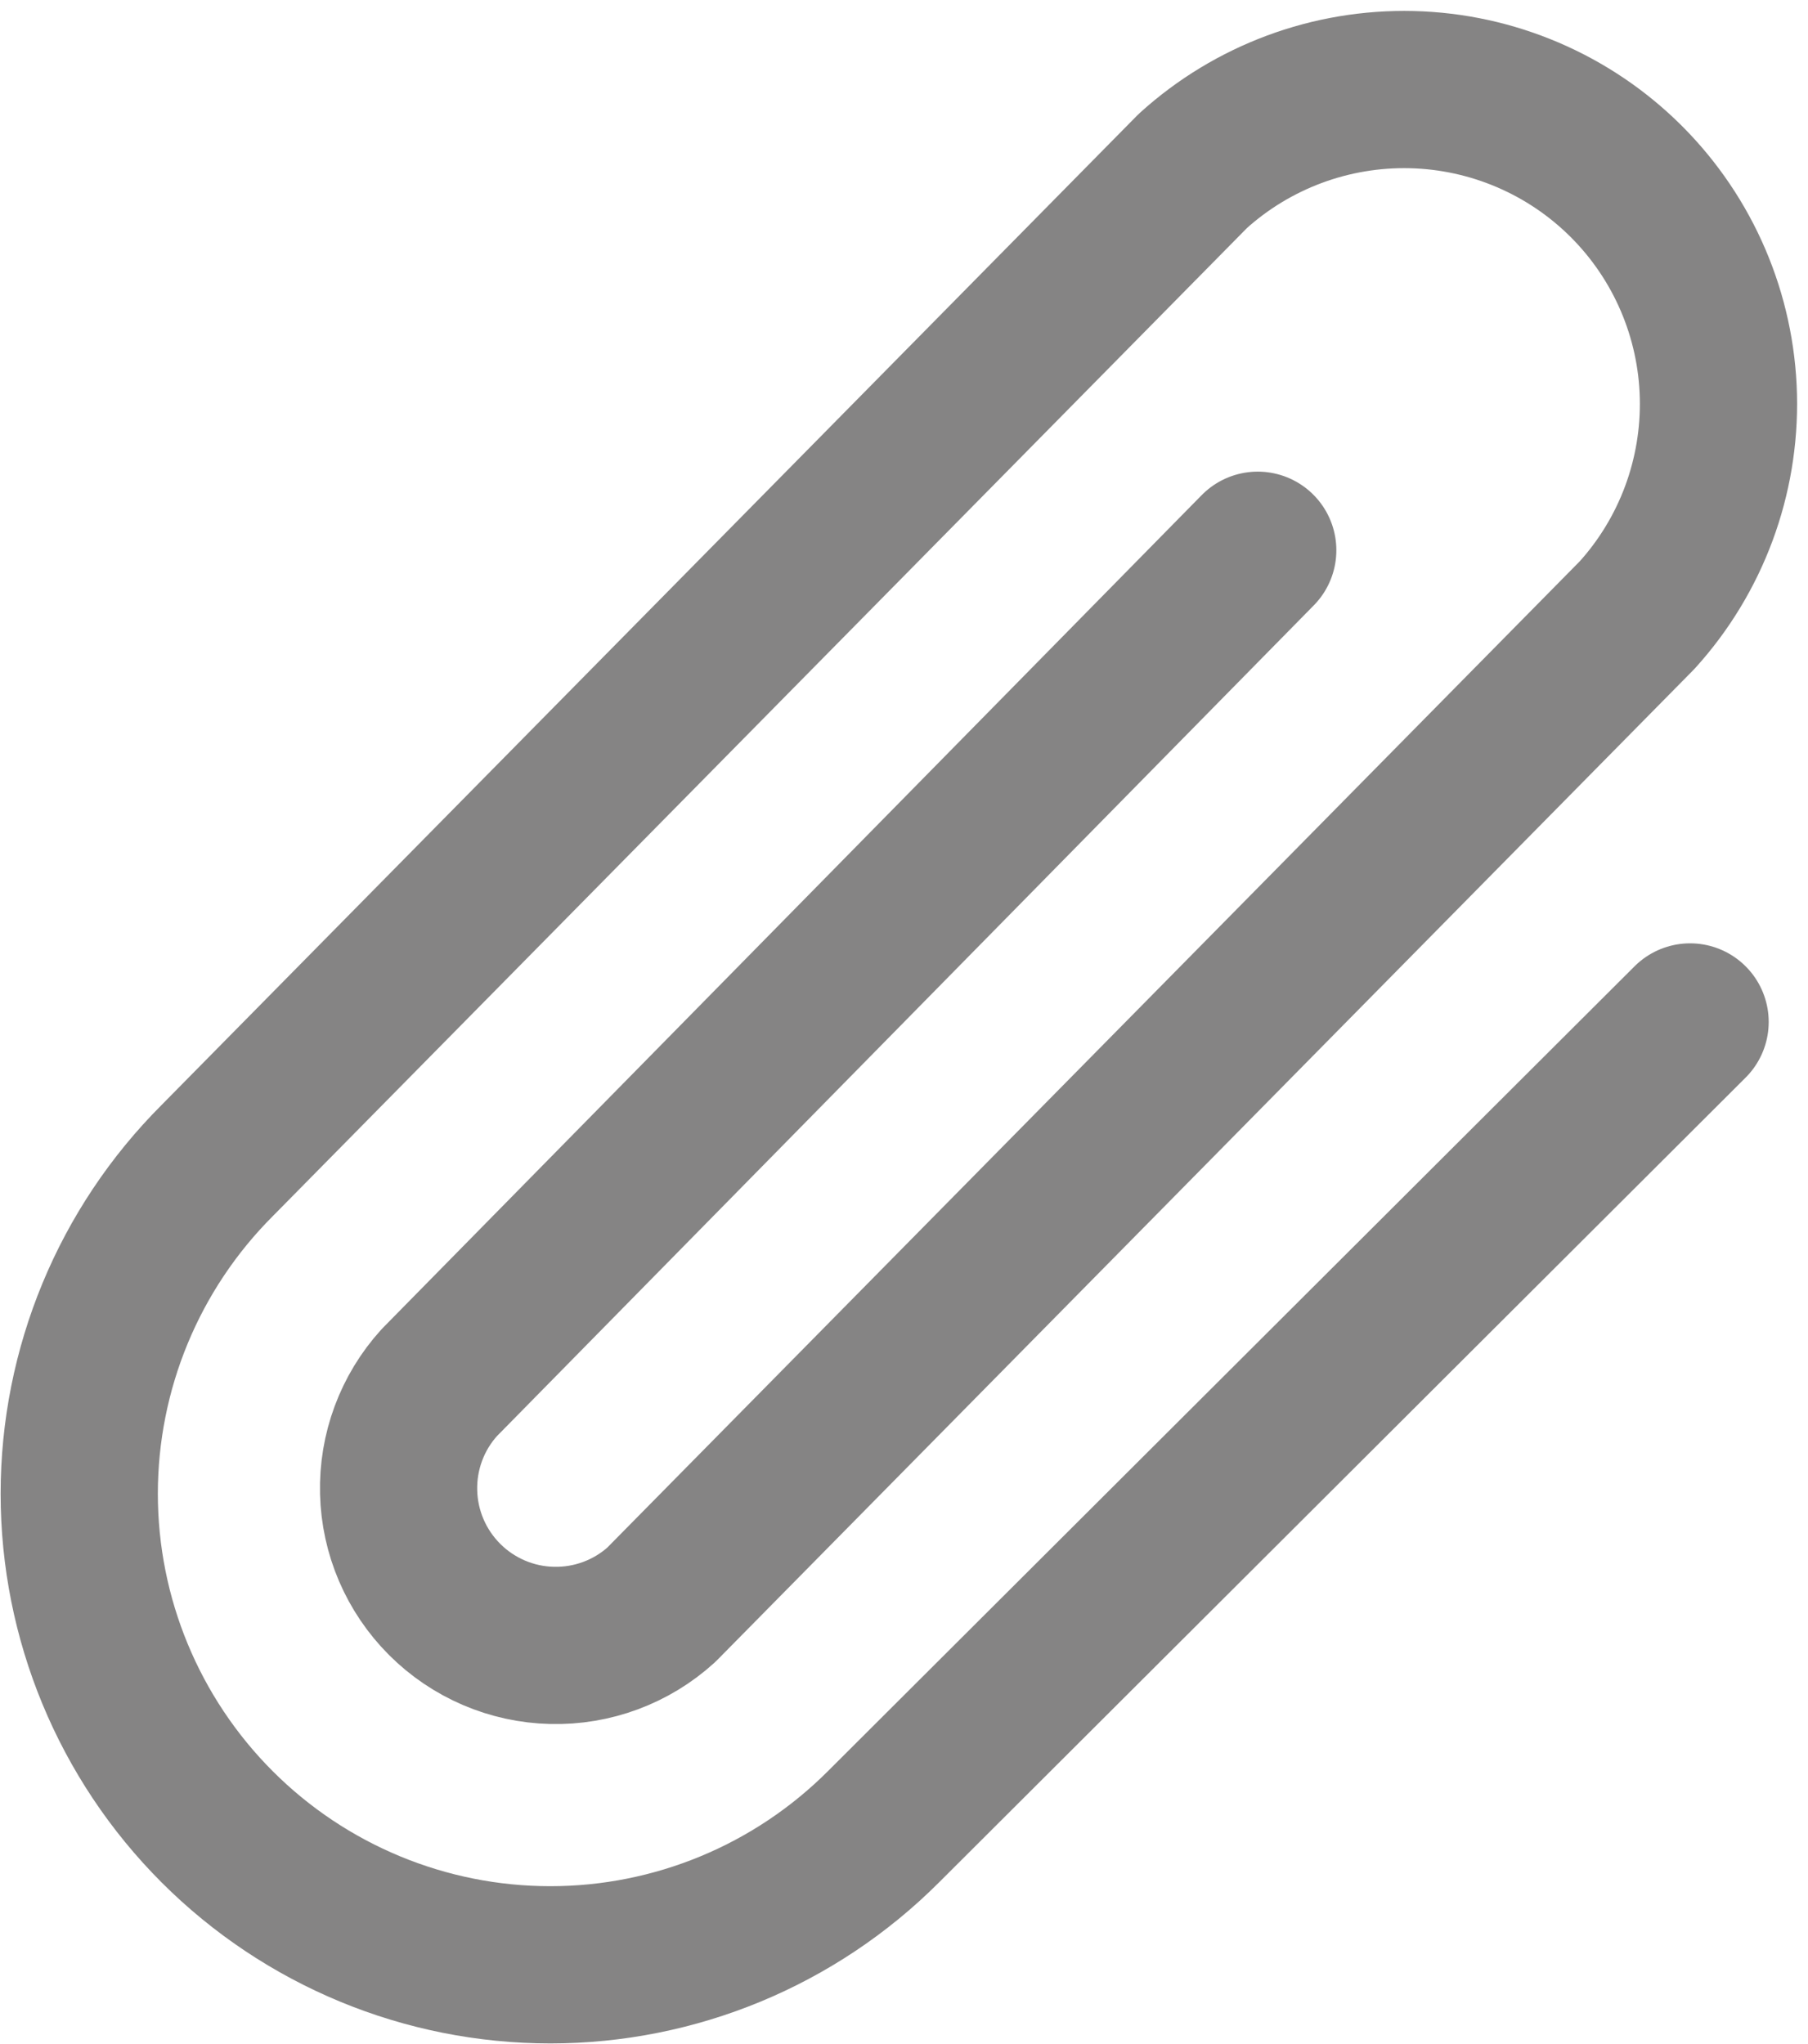 <svg width="23" height="26" viewBox="0 0 23 26" fill="none" xmlns="http://www.w3.org/2000/svg">
<path d="M16 6.999L5.588 17.587C5.243 17.967 5.058 18.466 5.071 18.979C5.083 19.492 5.293 19.981 5.656 20.344C6.019 20.707 6.508 20.917 7.021 20.929C7.534 20.942 8.033 20.757 8.413 20.412L20.826 7.824C21.515 7.064 21.885 6.067 21.86 5.04C21.835 4.014 21.416 3.036 20.69 2.31C19.964 1.584 18.986 1.165 17.96 1.14C16.933 1.115 15.936 1.485 15.175 2.174L2.763 14.762C1.639 15.886 1.008 17.41 1.008 19C1.008 20.589 1.639 22.113 2.763 23.237C3.887 24.361 5.411 24.992 7.001 24.992C8.59 24.992 10.114 24.361 11.238 23.237L21.5 12.999" stroke="#858484" stroke-width="2" stroke-linecap="round" stroke-linejoin="round"/>
</svg>
